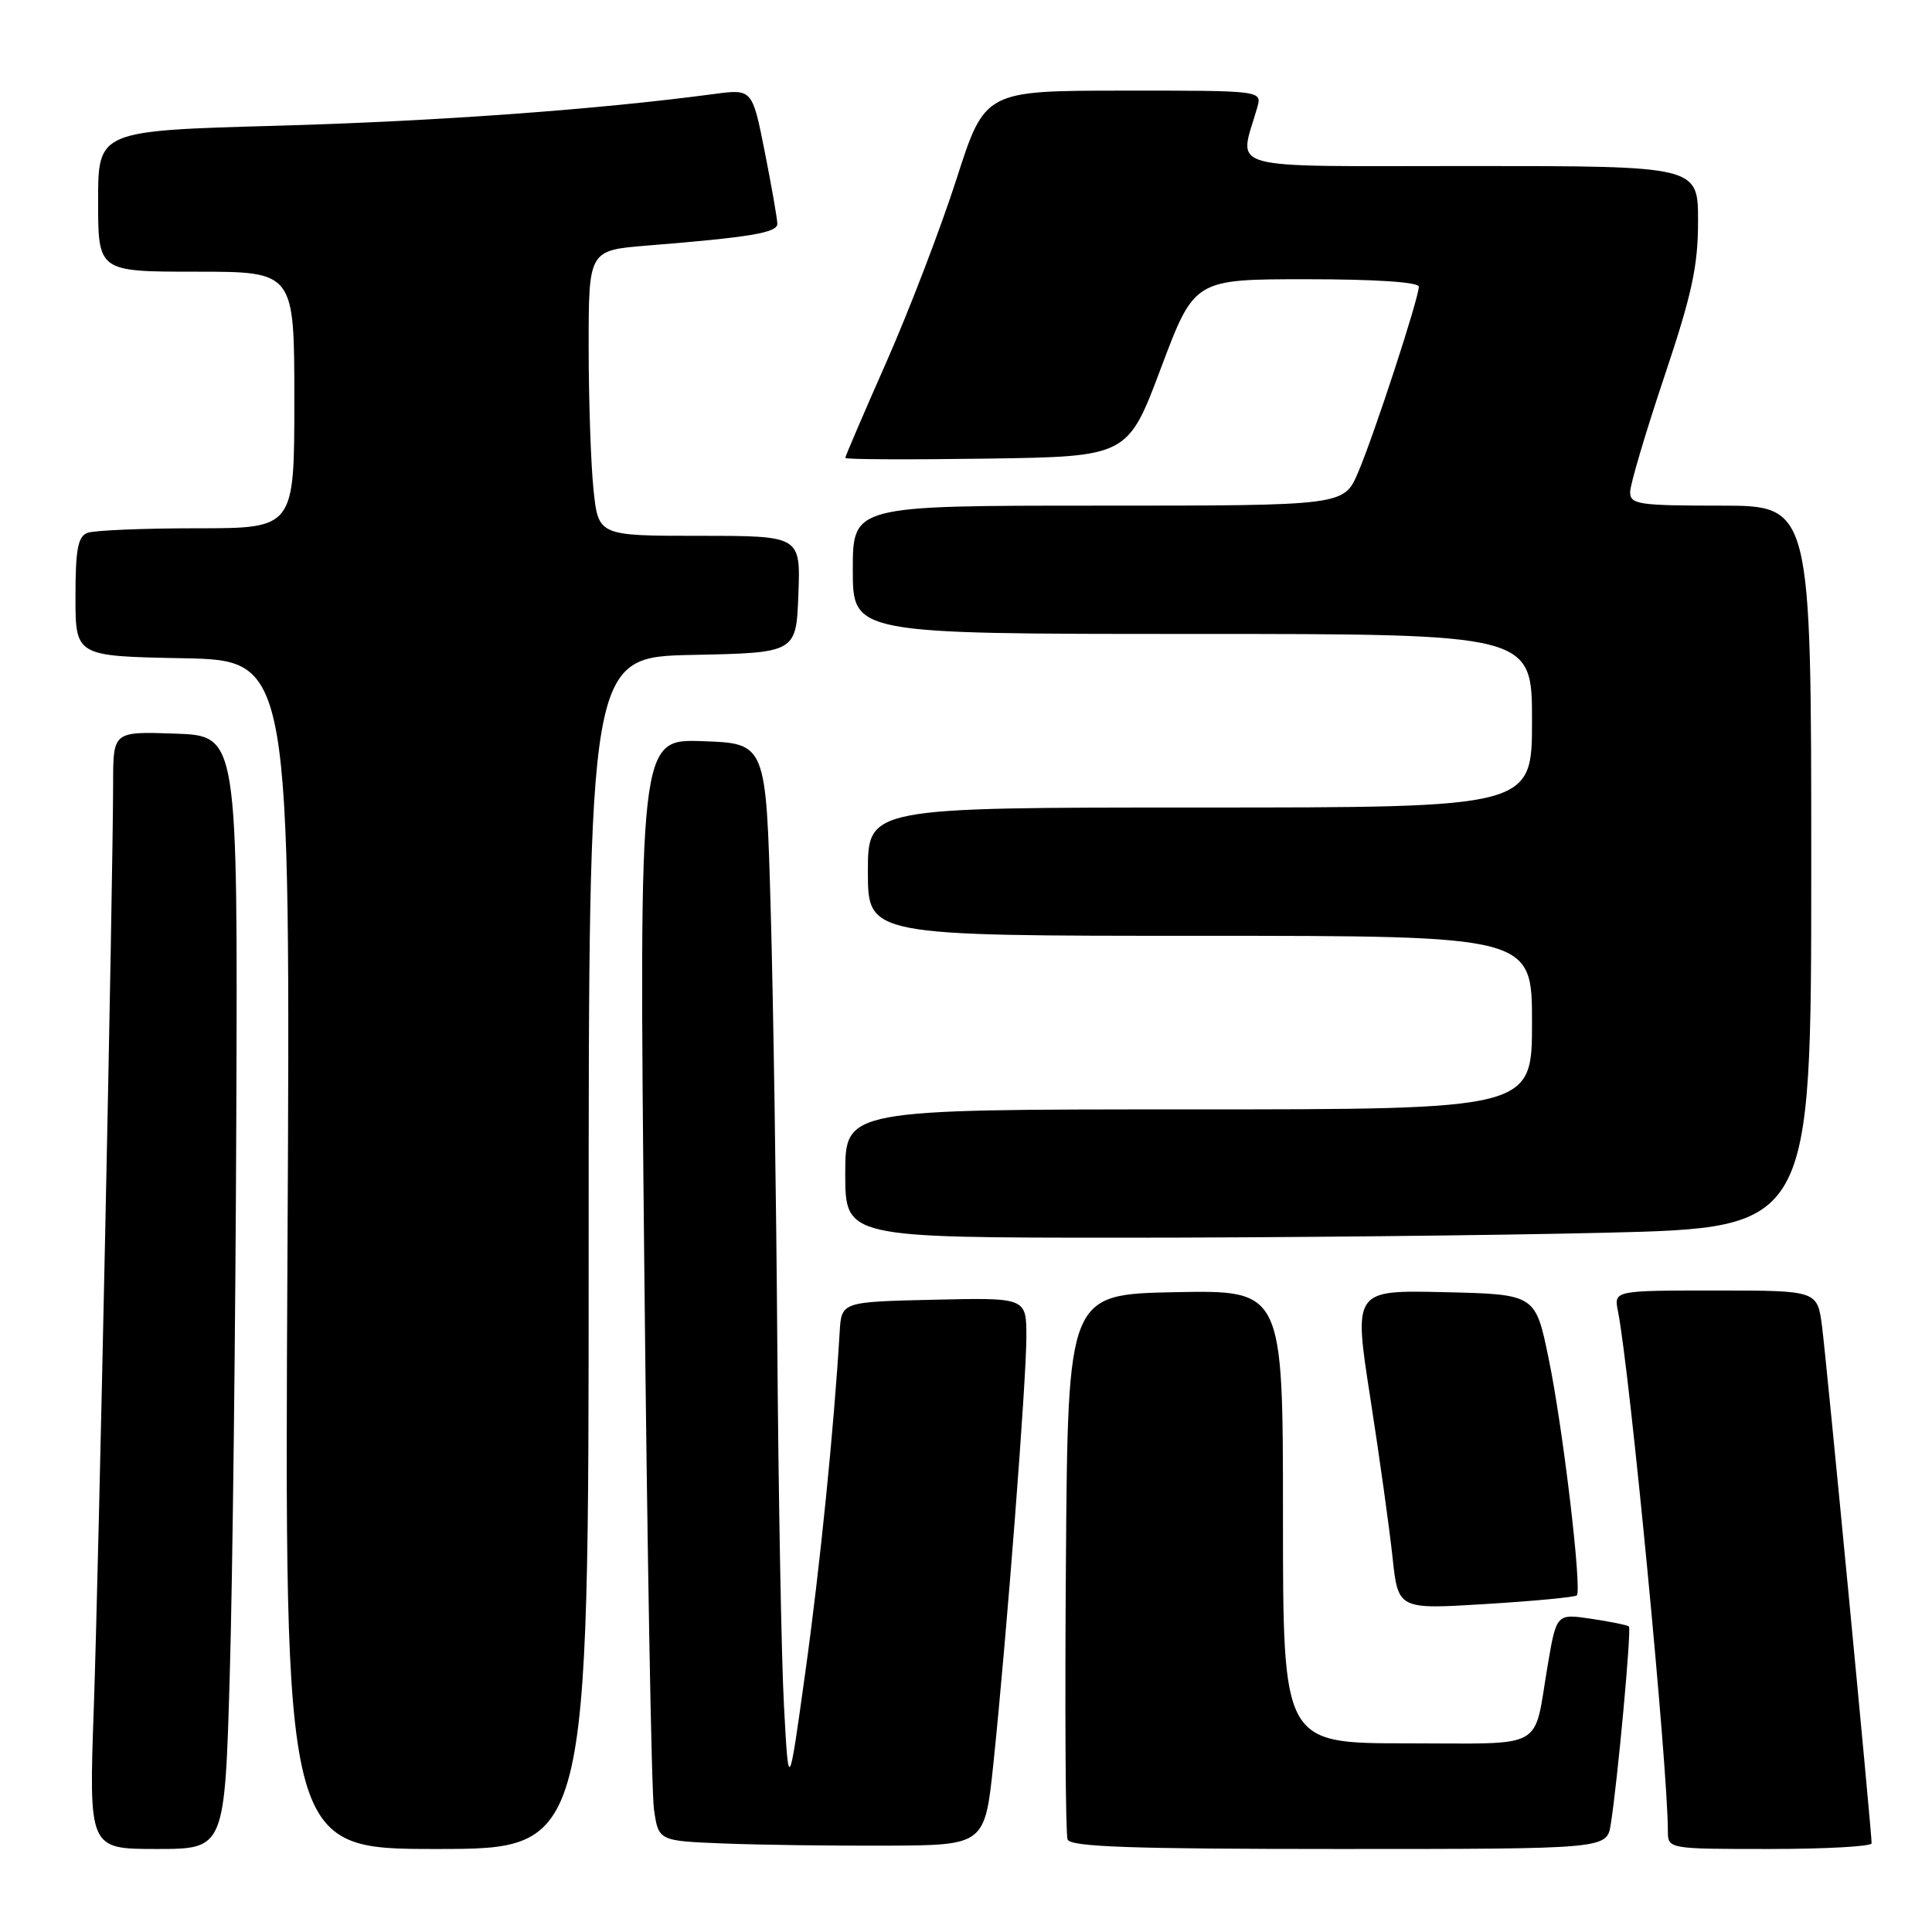 <?xml version="1.0" encoding="UTF-8" standalone="no"?>
<!DOCTYPE svg PUBLIC "-//W3C//DTD SVG 1.1//EN" "http://www.w3.org/Graphics/SVG/1.1/DTD/svg11.dtd" >
<svg xmlns="http://www.w3.org/2000/svg" xmlns:xlink="http://www.w3.org/1999/xlink" version="1.1" viewBox="0 0 256 256">
 <g >
 <path fill="currentColor"
d=" M 30.45 221.75 C 30.82 208.96 31.21 175.78 31.31 148.00 C 31.50 97.50 31.50 97.50 23.25 97.21 C 15.00 96.92 15.00 96.92 14.99 103.71 C 14.97 117.30 13.07 207.99 12.43 226.25 C 11.77 245.00 11.77 245.00 20.77 245.00 C 29.78 245.00 29.78 245.00 30.45 221.75 Z  M 78.00 166.03 C 78.00 87.06 78.00 87.06 91.75 86.78 C 105.50 86.50 105.50 86.50 105.79 78.75 C 106.08 71.00 106.08 71.00 92.68 71.00 C 79.28 71.00 79.28 71.00 78.64 64.85 C 78.29 61.47 78.00 52.96 78.00 45.94 C 78.00 33.17 78.00 33.17 85.75 32.54 C 99.41 31.44 103.00 30.84 103.00 29.66 C 103.00 29.02 102.25 24.74 101.34 20.14 C 99.68 11.78 99.68 11.78 94.59 12.46 C 79.15 14.52 57.79 16.07 36.75 16.66 C 13.00 17.32 13.00 17.32 13.00 26.66 C 13.00 36.00 13.00 36.00 26.00 36.00 C 39.00 36.00 39.00 36.00 39.00 53.00 C 39.00 70.00 39.00 70.00 26.08 70.00 C 18.98 70.00 12.45 70.27 11.58 70.61 C 10.32 71.09 10.00 72.83 10.00 79.08 C 10.00 86.95 10.00 86.95 24.25 87.22 C 38.50 87.50 38.50 87.50 38.09 166.25 C 37.68 245.00 37.68 245.00 57.84 245.00 C 78.00 245.00 78.00 245.00 78.00 166.03 Z  M 131.65 233.50 C 133.39 216.76 136.00 182.96 136.00 177.13 C 136.00 171.94 136.00 171.94 123.75 172.22 C 111.50 172.50 111.50 172.50 111.26 176.50 C 110.51 189.18 108.67 207.49 106.72 221.50 C 104.50 237.50 104.50 237.50 103.88 226.00 C 103.54 219.68 103.15 198.30 103.00 178.50 C 102.86 158.70 102.47 132.60 102.12 120.50 C 101.50 98.50 101.50 98.50 93.09 98.21 C 84.67 97.91 84.67 97.91 85.36 166.71 C 85.74 204.54 86.32 237.40 86.65 239.71 C 87.25 243.93 87.25 243.93 95.88 244.27 C 100.62 244.46 110.35 244.59 117.50 244.56 C 130.50 244.50 130.50 244.50 131.65 233.50 Z  M 213.43 241.75 C 214.33 236.14 216.20 215.86 215.84 215.52 C 215.65 215.34 213.42 214.88 210.87 214.50 C 206.24 213.81 206.24 213.81 205.08 220.65 C 203.13 232.10 205.11 231.00 186.43 231.00 C 170.00 231.00 170.00 231.00 170.00 200.97 C 170.00 170.95 170.00 170.95 155.75 171.22 C 141.50 171.50 141.50 171.50 141.24 206.99 C 141.09 226.52 141.19 243.05 141.46 243.74 C 141.83 244.72 149.88 245.00 177.42 245.00 C 212.91 245.00 212.91 245.00 213.43 241.75 Z  M 248.00 244.25 C 248.00 242.64 242.01 180.22 241.43 175.75 C 240.81 171.00 240.81 171.00 227.33 171.00 C 213.84 171.00 213.84 171.00 214.39 173.75 C 215.96 181.71 221.00 234.15 221.00 242.58 C 221.00 245.00 221.00 245.00 234.50 245.00 C 241.93 245.00 248.00 244.66 248.00 244.25 Z  M 208.93 211.40 C 209.65 210.69 207.09 189.09 205.20 180.00 C 203.45 171.50 203.45 171.50 191.40 171.22 C 179.35 170.94 179.35 170.94 181.57 185.22 C 182.79 193.07 184.12 202.60 184.52 206.38 C 185.26 213.26 185.26 213.26 196.88 212.54 C 203.27 212.15 208.69 211.63 208.93 211.40 Z  M 212.84 163.34 C 240.00 162.68 240.00 162.68 240.00 114.84 C 240.00 67.00 240.00 67.00 228.00 67.00 C 217.13 67.00 216.00 66.83 216.00 65.21 C 216.00 64.22 218.03 57.38 220.50 50.00 C 224.20 38.98 225.00 35.28 225.00 29.29 C 225.00 22.00 225.00 22.00 194.88 22.00 C 161.41 22.00 164.17 22.76 166.59 14.25 C 167.23 12.00 167.23 12.00 148.87 12.01 C 130.50 12.02 130.50 12.02 126.73 23.76 C 124.65 30.22 120.49 41.08 117.48 47.91 C 114.46 54.74 112.00 60.48 112.00 60.68 C 112.00 60.88 120.42 60.92 130.72 60.77 C 149.43 60.50 149.43 60.50 153.84 48.75 C 158.26 37.00 158.26 37.00 173.13 37.00 C 182.26 37.00 188.00 37.38 188.00 37.99 C 188.00 39.52 182.06 57.69 179.95 62.61 C 178.07 67.00 178.07 67.00 145.54 67.00 C 113.00 67.00 113.00 67.00 113.00 75.50 C 113.00 84.00 113.00 84.00 158.00 84.00 C 203.00 84.00 203.00 84.00 203.00 95.50 C 203.00 107.00 203.00 107.00 159.00 107.00 C 115.00 107.00 115.00 107.00 115.00 115.50 C 115.00 124.00 115.00 124.00 159.00 124.00 C 203.00 124.00 203.00 124.00 203.00 135.50 C 203.00 147.00 203.00 147.00 157.50 147.00 C 112.00 147.00 112.00 147.00 112.00 155.50 C 112.00 164.00 112.00 164.00 148.84 164.00 C 169.10 164.00 197.90 163.70 212.84 163.34 Z "/>
</g>
</svg>